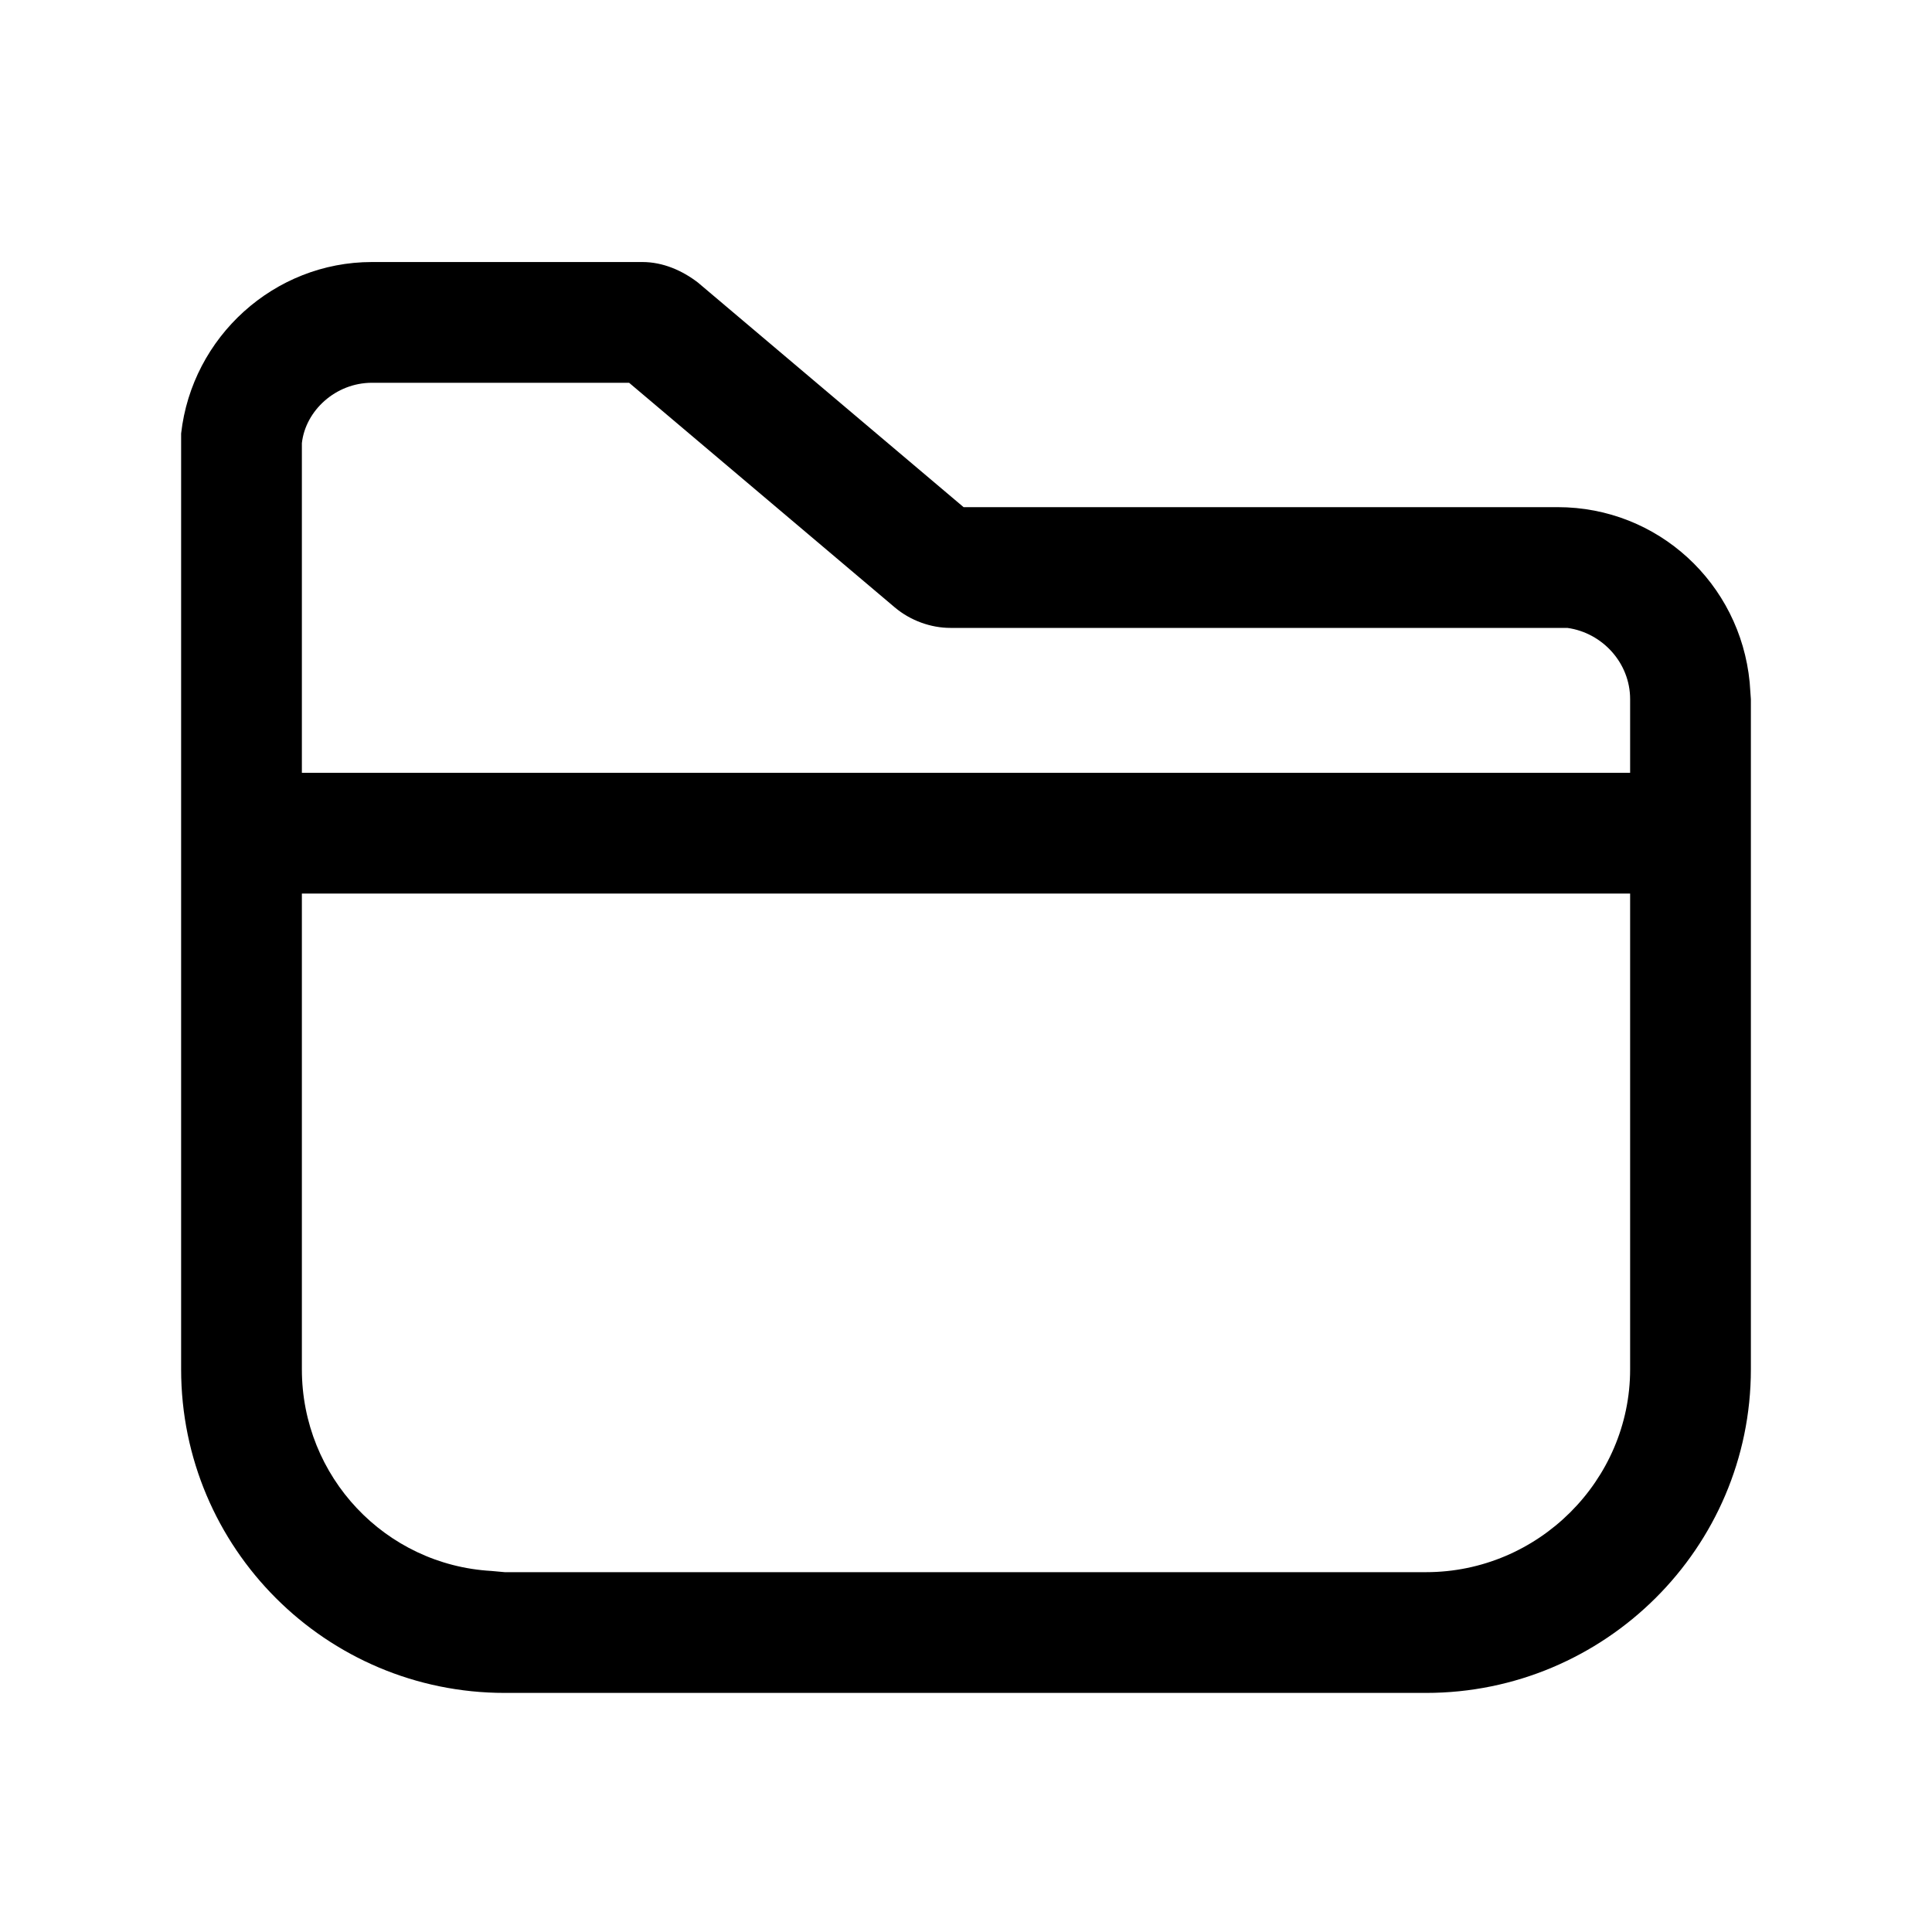 <?xml version="1.0" encoding="utf-8"?>
<!-- Generator: Adobe Illustrator 26.0.2, SVG Export Plug-In . SVG Version: 6.00 Build 0)  -->
<svg version="1.1" id="图层_1" xmlns="http://www.w3.org/2000/svg" xmlns:xlink="http://www.w3.org/1999/xlink" x="0px" y="0px"
	 viewBox="0 0 16 16" style="enable-background:new 0 0 16 16;" xml:space="preserve">
<style type="text/css">
	.st0{fill:none;}
</style>
<rect id="蒙版" class="st0" width="16" height="16"/>
<path id="形状结合" class="st1" d="M5.32,2.17c0.17,0,0.33,0.07,0.46,0.17l2.2,1.86h4.92c0.83,0,1.51,0.63,1.59,1.45l0.01,0.14
	v5.55c0,1.48-1.21,2.68-2.69,2.68H4.18c-1.48,0-2.68-1.2-2.68-2.68v-7.6V3.59c0.09-0.8,0.77-1.42,1.58-1.42H5.32z M13.5,7.4h-11
	v3.94c0,0.89,0.69,1.62,1.57,1.67l0.11,0.01h7.63c0.93,0,1.69-0.76,1.69-1.68V7.4z M5.21,3.17H3.08c-0.3,0-0.55,0.23-0.58,0.5v0.1
	V6.4h11V5.79c0-0.3-0.23-0.55-0.52-0.59H12.9H7.87c-0.16,0-0.33-0.06-0.46-0.17L5.21,3.17z"/>
</svg>
